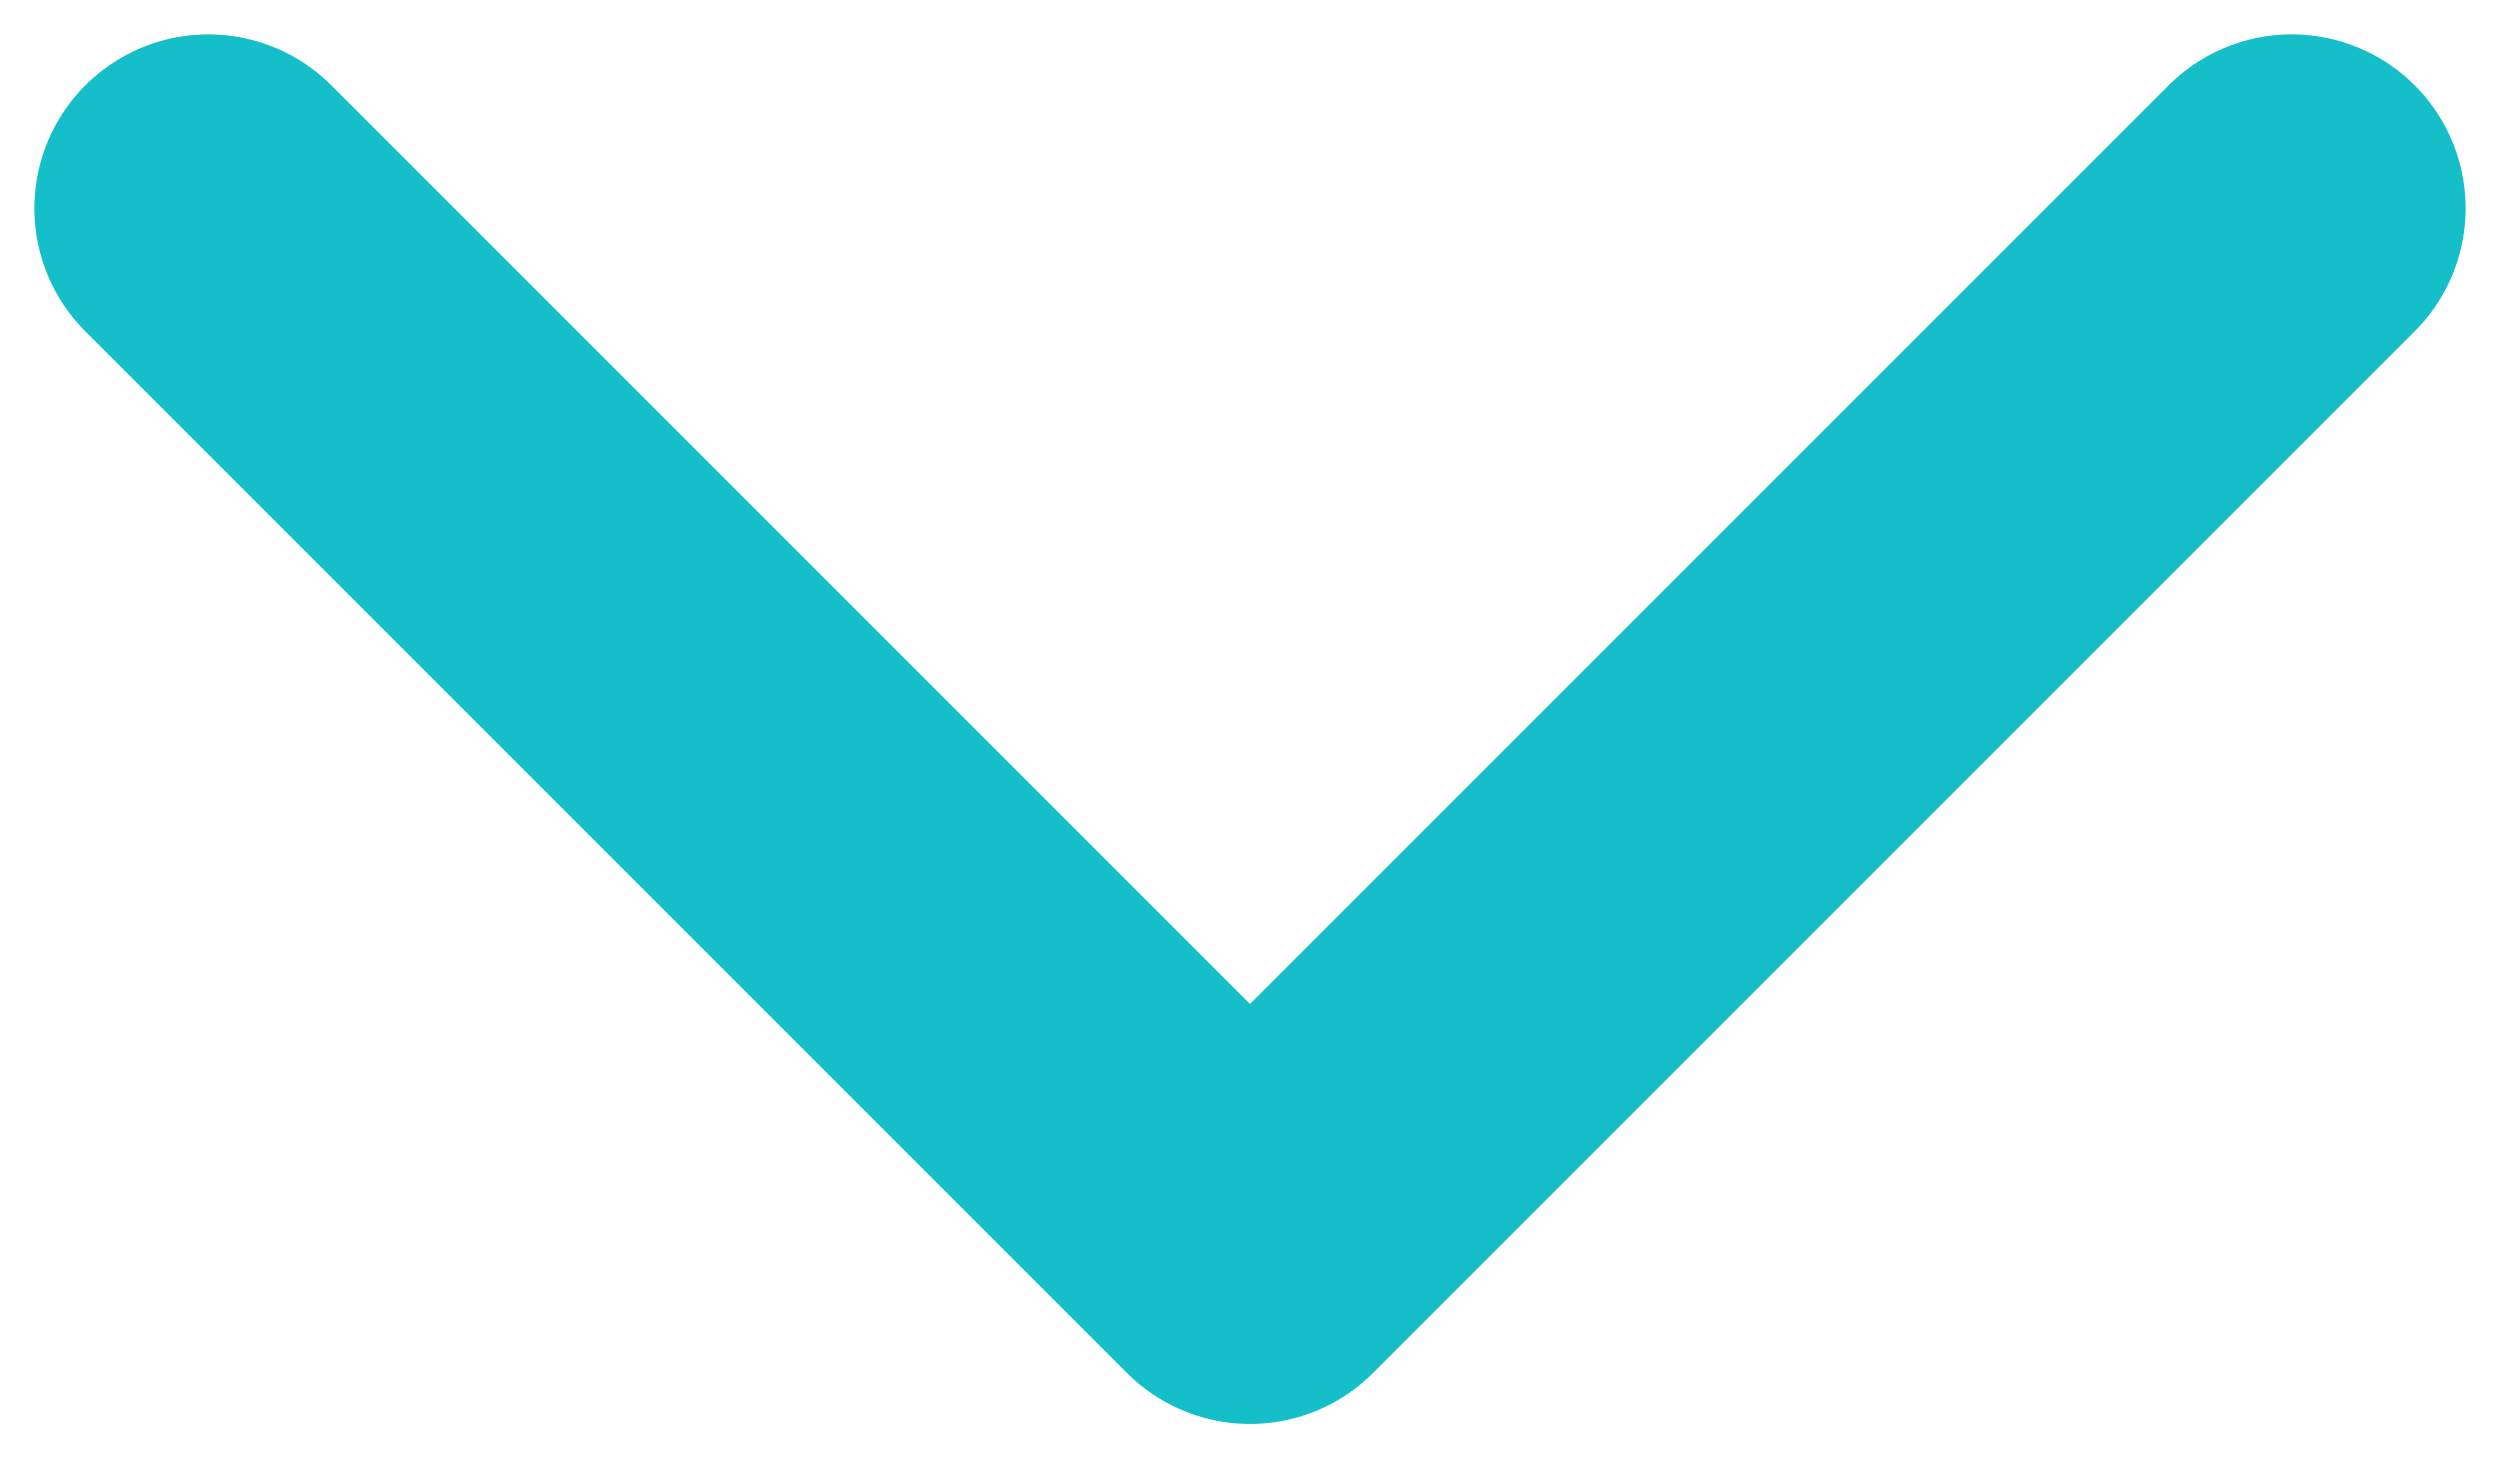 <svg width="12"  stroke="#15BFCA" height="7" viewBox="0 0 12 7" fill="none" xmlns="http://www.w3.org/2000/svg">
<path d="M11 1L6 6L1 1" stroke-width="1.67" stroke-linecap="round" stroke-linejoin="round"/>
</svg>
